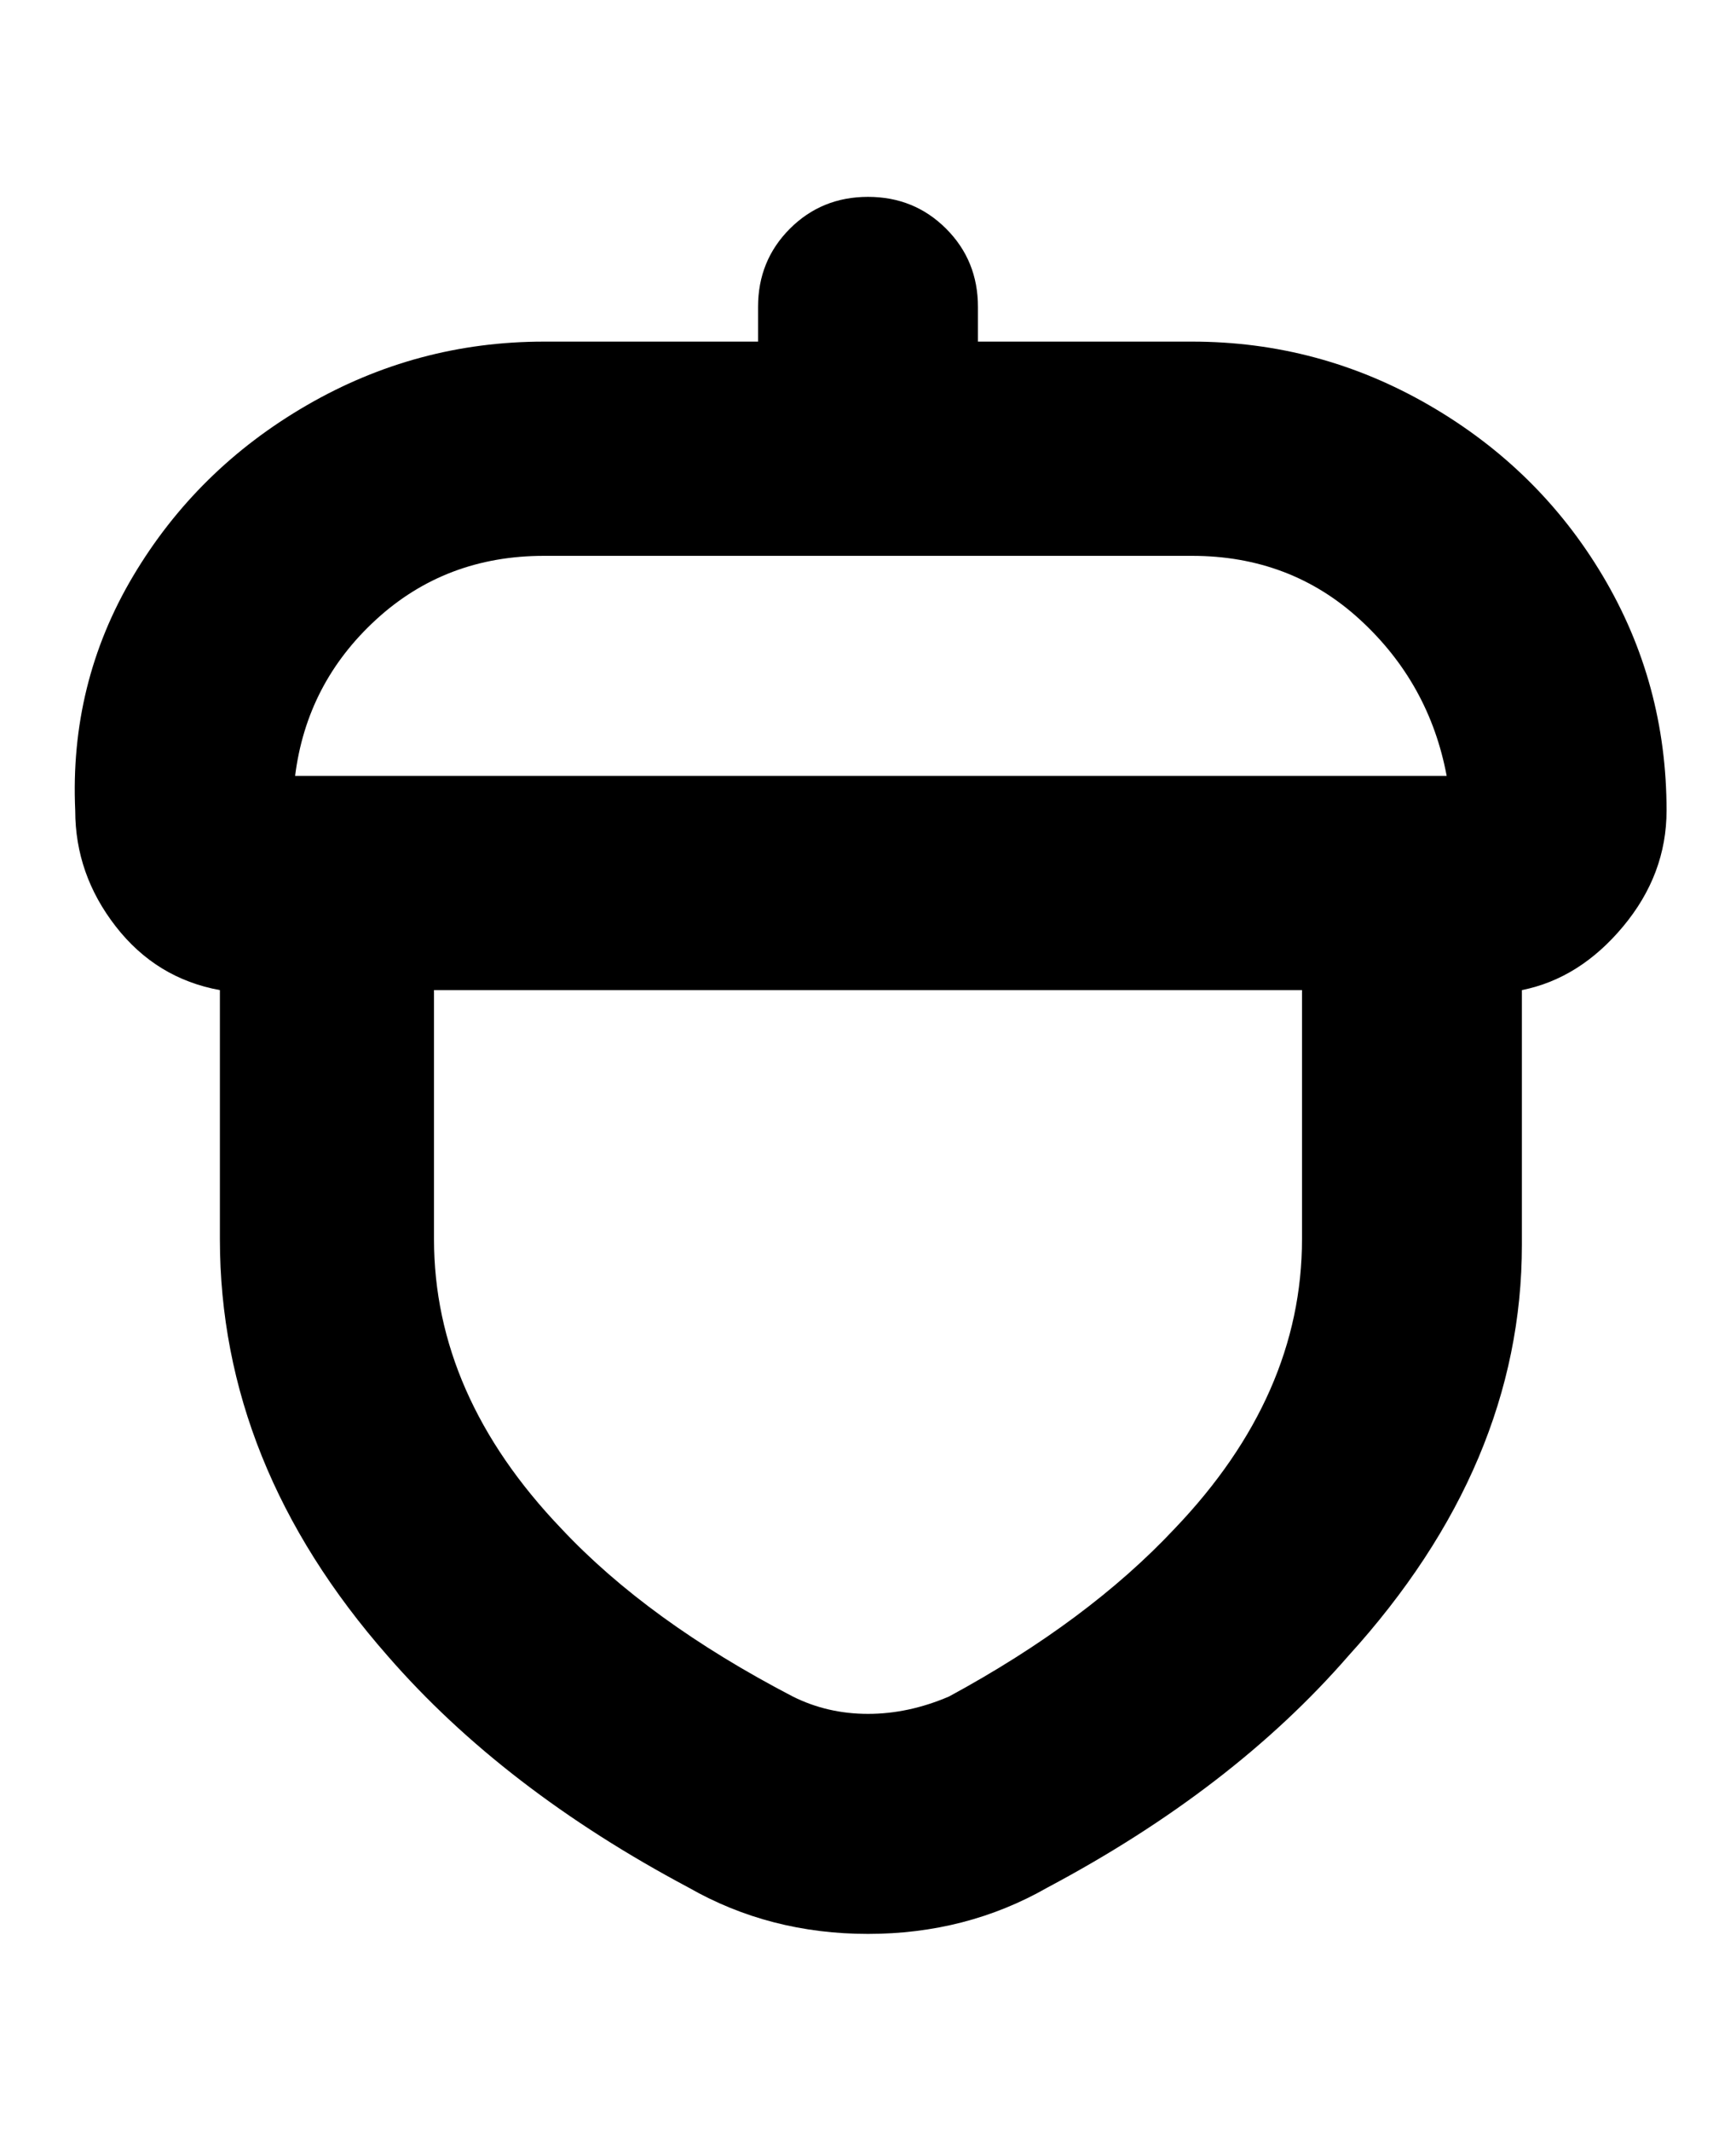 <svg viewBox="0 0 300 368" xmlns="http://www.w3.org/2000/svg"><path d="M288 140q0-22-11-40.5T247 70q-19-11-41-11h-37v-6q0-8-5.5-13.5T150 34q-8 0-13.5 5.5T131 53v6H94q-22 0-41 11T23 99.5Q12 118 13 140q0 11 7 20t18 11v43q0 39 29 72 20 23 52 40 14 8 31 8t31-8q32-17 52-40 30-33 30-71v-44q10-2 17.5-11t7.5-20zM94 96h112q17 0 29 11t15 27H51q2-16 14-27t29-11zm70 197q-7 3-14 3t-13-3q-25-13-40-29-22-23-22-50v-43h150v43q0 27-22 50-15 16-39 29z"/></svg>